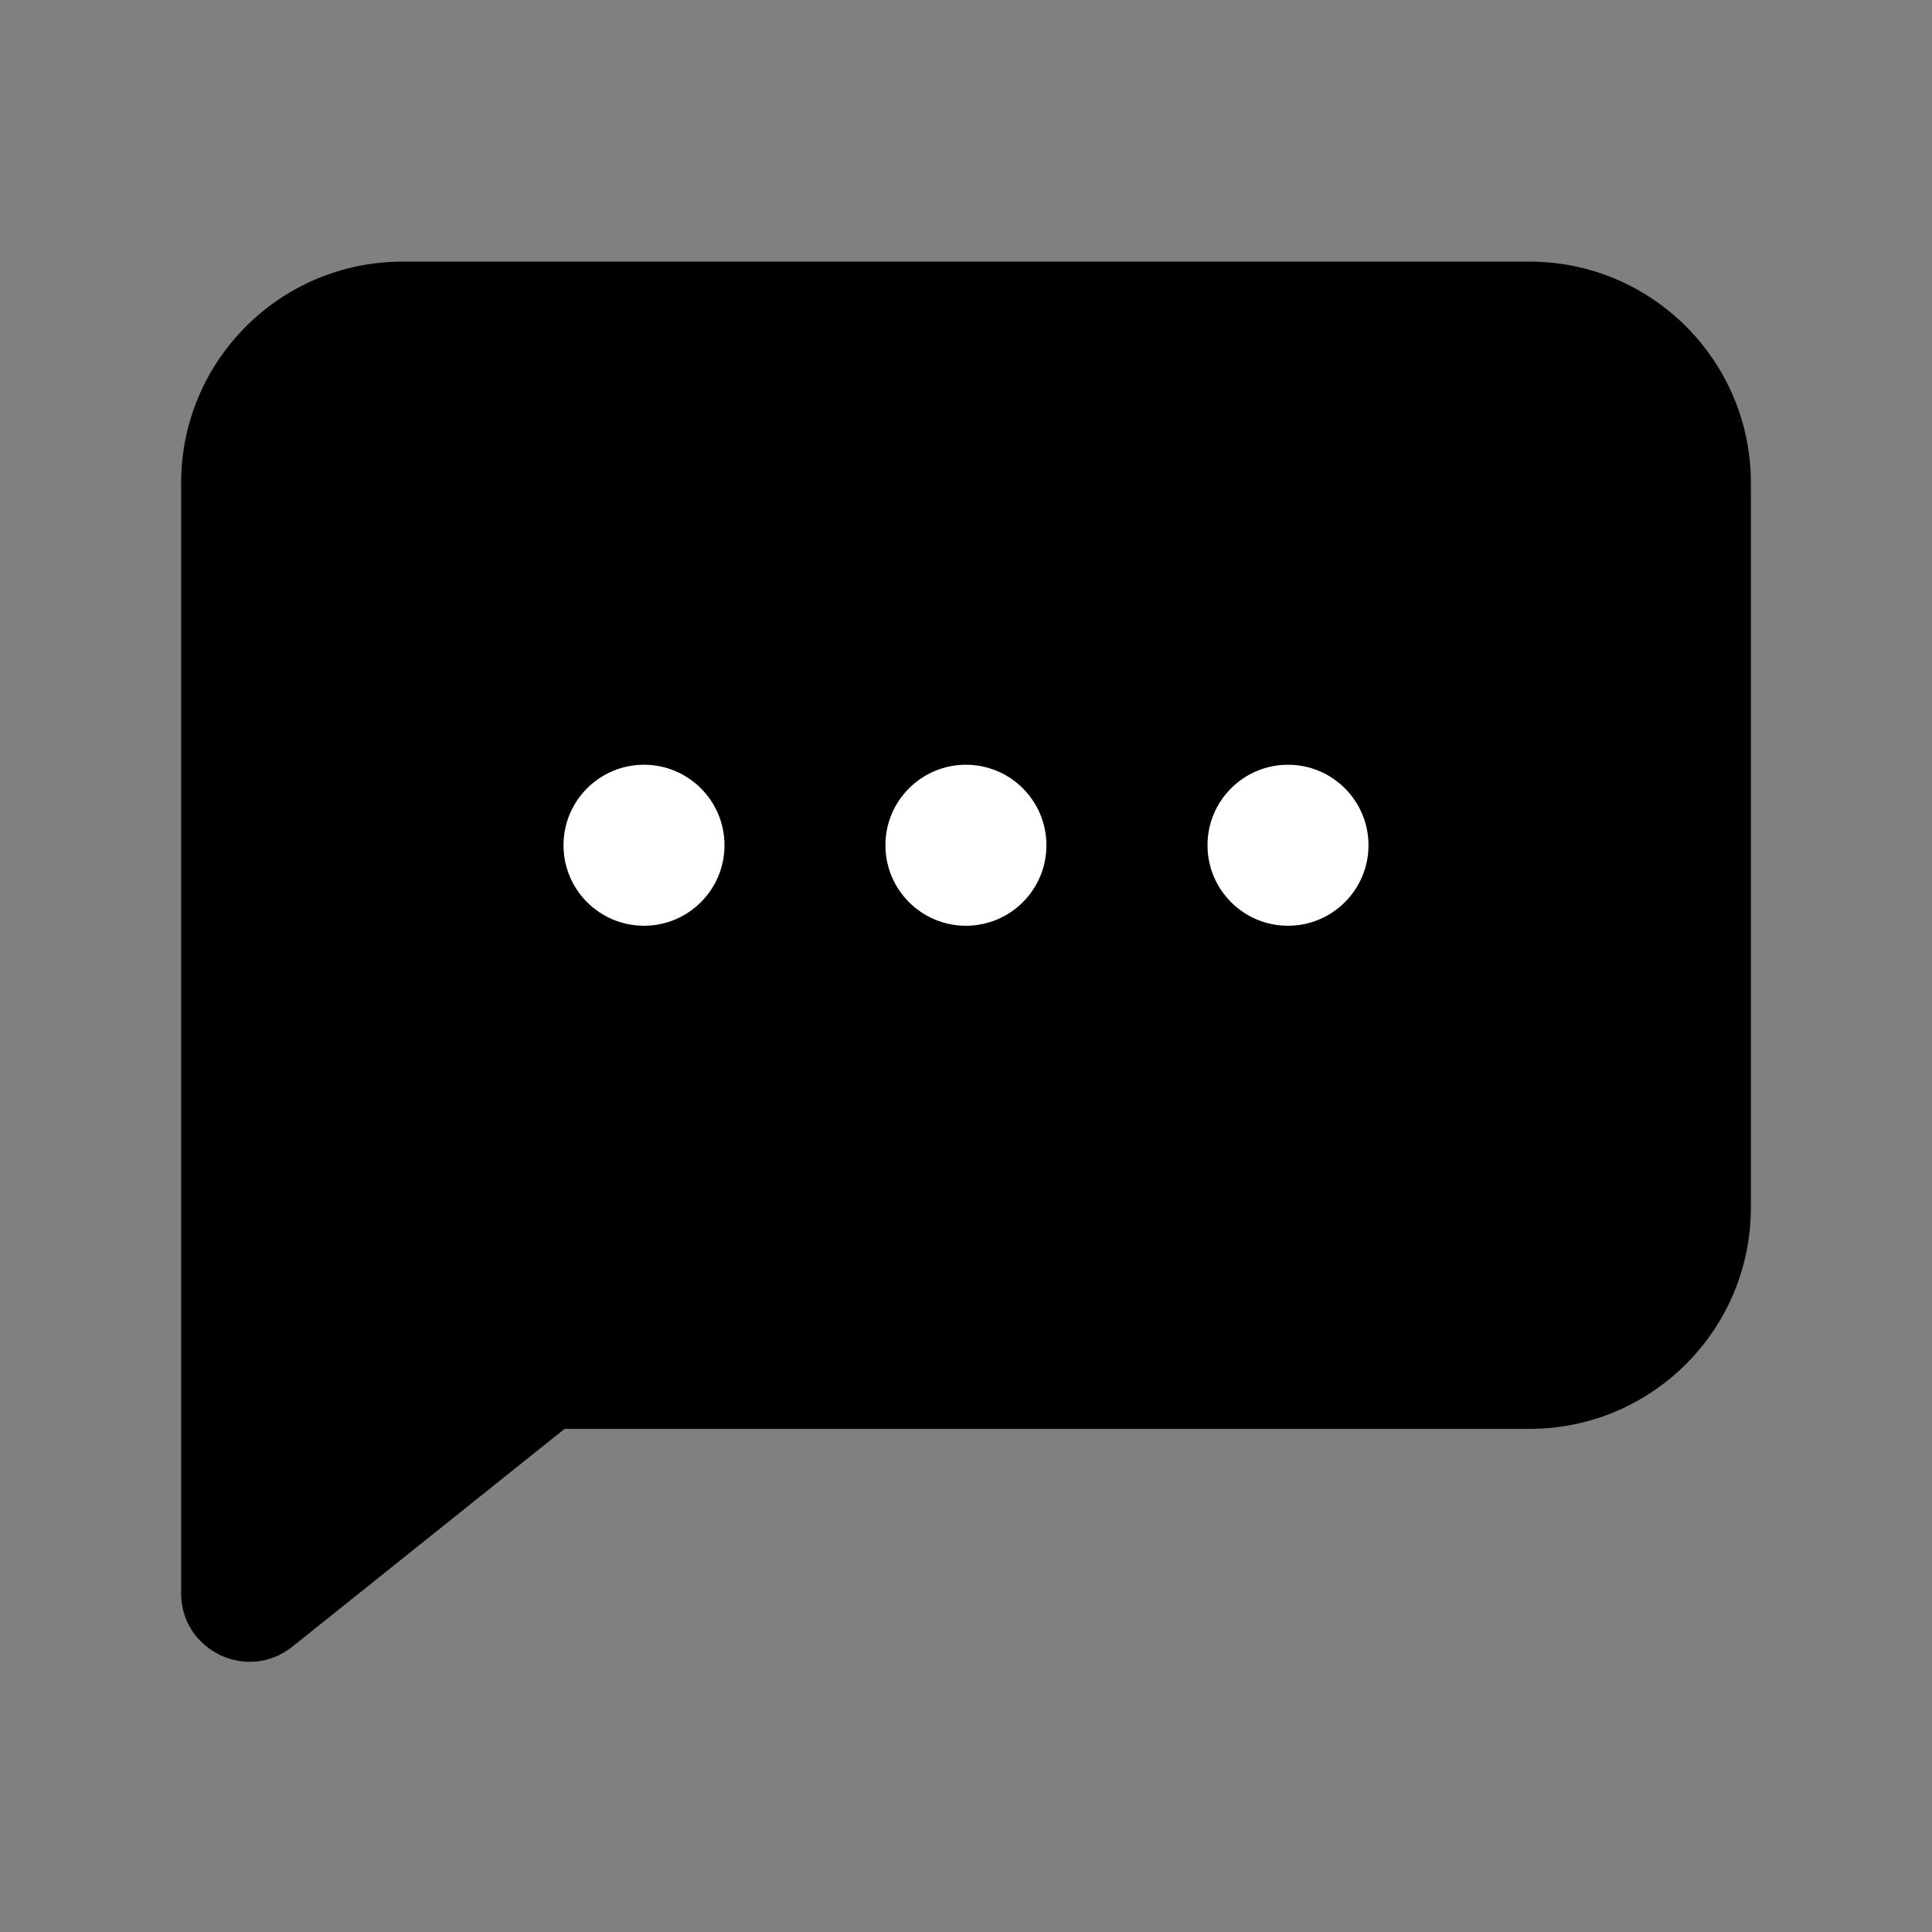 <svg width="24" height="24" viewBox="0 0 24 24" fill="none" xmlns="http://www.w3.org/2000/svg">
<rect x="0" y="0" width="24" height="24" fill="#808080" stroke="none"/>
<path d="M19 4H5C3.895 4 3 4.895 3 6V19.792C3 19.876 3.097 19.922 3.162 19.87L6.75 17H19C20.105 17 21 16.105 21 15V6C21 4.895 20.105 4 19 4Z" fill="black"/>
<path d="M21.75 6C21.75 4.481 20.519 3.25 19 3.25H5C3.481 3.25 2.25 4.481 2.25 6V19.792C2.25 20.505 3.074 20.901 3.631 20.456L7.013 17.75H19C20.519 17.75 21.75 16.519 21.75 15V6ZM19 4.75C19.69 4.75 20.25 5.31 20.25 6V15C20.25 15.69 19.69 16.25 19 16.25H6.487L3.75 18.439V6C3.75 5.31 4.31 4.75 5 4.75H19Z" fill="black"/>
<path d="M9 10.5C9 11.052 8.552 11.5 8 11.5C7.447 11.5 7 11.052 7 10.5C7 9.948 7.447 9.5 8 9.5C8.552 9.5 9 9.948 9 10.5Z" fill="white"/>
<path d="M12.999 10.5C12.999 11.052 12.552 11.5 11.999 11.5C11.447 11.5 10.999 11.052 10.999 10.5C10.999 9.948 11.447 9.5 11.999 9.5C12.552 9.5 12.999 9.948 12.999 10.5Z" fill="white"/>
<path d="M16 11.5C16.552 11.5 17 11.052 17 10.5C17 9.948 16.552 9.5 16 9.5C15.447 9.5 15 9.948 15 10.5C15 11.052 15.447 11.5 16 11.5Z" fill="white"/>
</svg>
